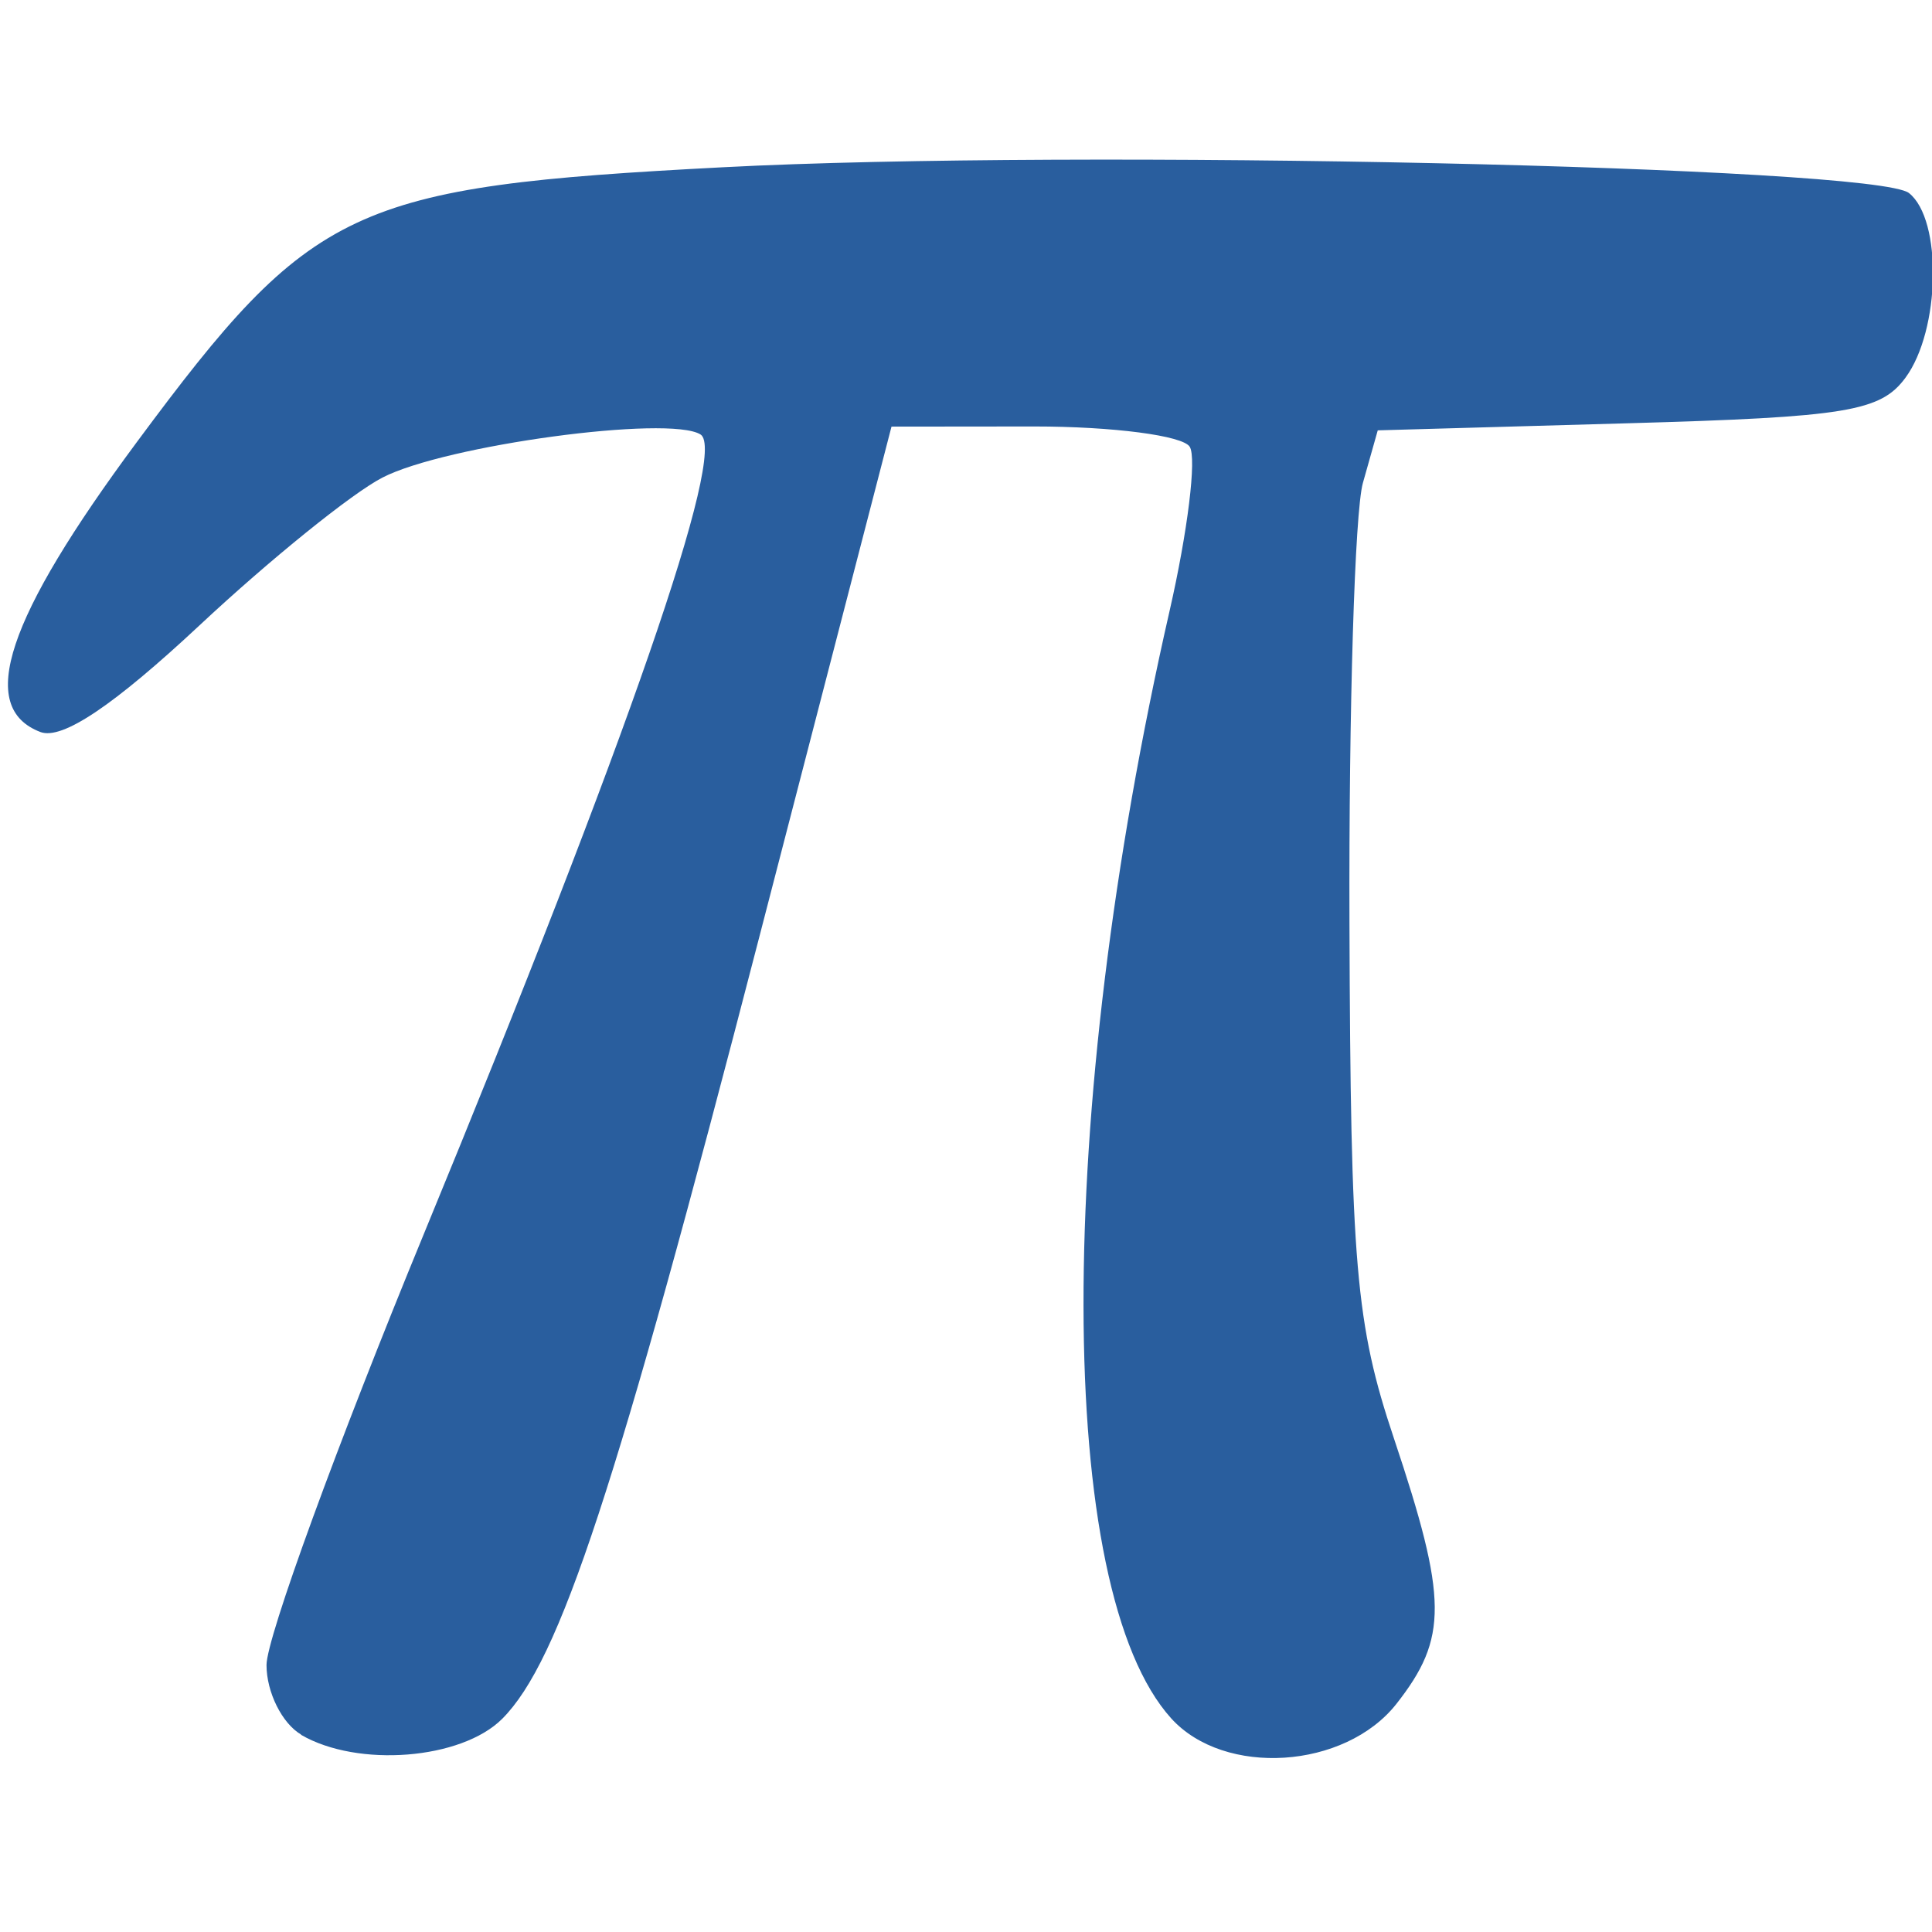 <?xml version="1.0" encoding="UTF-8" standalone="no"?>
<!-- Created with Inkscape (http://www.inkscape.org/) -->

<svg
   xmlns:dc="http://purl.org/dc/elements/1.1/"
   xmlns:cc="http://creativecommons.org/ns#"
   xmlns:rdf="http://www.w3.org/1999/02/22-rdf-syntax-ns#"
   xmlns:svg="http://www.w3.org/2000/svg"
   xmlns="http://www.w3.org/2000/svg"
   xmlns:sodipodi="http://sodipodi.sourceforge.net/DTD/sodipodi-0.dtd"
   xmlns:inkscape="http://www.inkscape.org/namespaces/inkscape"
   width="32"
   height="32"
   viewBox="0 0 8.467 8.467"
   version="1.1"
   id="svg818"
   inkscape:version="0.92.3 (2405546, 2018-03-11)"
   sodipodi:docname="texmaths.svg">
  <defs
     id="defs812" />
  <sodipodi:namedview
     id="base"
     pagecolor="#ffffff"
     bordercolor="#666666"
     borderopacity="1.0"
     inkscape:pageopacity="0.0"
     inkscape:pageshadow="2"
     inkscape:zoom="15.811308"
     inkscape:cx="-3.0406269"
     inkscape:cy="17.059049"
     inkscape:document-units="mm"
     inkscape:current-layer="layer1"
     showgrid="false"
     fit-margin-top="0"
     fit-margin-left="0"
     fit-margin-right="0"
     fit-margin-bottom="0"
     units="px"
     inkscape:window-width="1920"
     inkscape:window-height="1130"
     inkscape:window-x="0"
     inkscape:window-y="0"
     inkscape:window-maximized="1" />
  <g
     inkscape:label="Calque 1"
     inkscape:groupmode="layer"
     id="layer1"
     transform="translate(-3.369,-282.177)">
    <path
       style="fill:#295e9e;stroke-width:0.087;fill-opacity:1;stroke:none;stroke-opacity:1;stroke-miterlimit:4;stroke-dasharray:none"
       d="m 4.689,289.779 c -0.084,-0.049 -0.152,-0.186 -0.152,-0.305 0,-0.119 0.31,-0.968 0.689,-1.888 0.897,-2.177 1.331,-3.432 1.213,-3.505 -0.139,-0.086 -1.119,0.047 -1.394,0.189 -0.134,0.069 -0.494,0.36 -0.801,0.647 -0.378,0.353 -0.603,0.504 -0.698,0.468 -0.28,-0.107 -0.15,-0.498 0.423,-1.271 0.77,-1.039 0.94,-1.119 2.568,-1.204 1.547,-0.081 5.049,-0.004 5.198,0.113 0.147,0.116 0.138,0.601 -0.015,0.809 -0.109,0.148 -0.256,0.173 -1.218,0.2 l -1.095,0.031 -0.065,0.23 c -0.036,0.127 -0.062,0.994 -0.059,1.926 0.005,1.502 0.027,1.761 0.195,2.262 0.236,0.705 0.237,0.875 0.011,1.163 -0.226,0.287 -0.754,0.321 -0.987,0.064 -0.51,-0.564 -0.513,-2.641 -0.007,-4.855 0.079,-0.346 0.119,-0.669 0.088,-0.718 -0.03,-0.049 -0.337,-0.089 -0.681,-0.089 l -0.626,6.2e-4 -0.58,2.239 c -0.629,2.428 -0.873,3.17 -1.126,3.424 -0.179,0.179 -0.633,0.215 -0.882,0.07 z"
       id="path885"
       inkscape:connector-curvature="0" />
  </g>
</svg>
